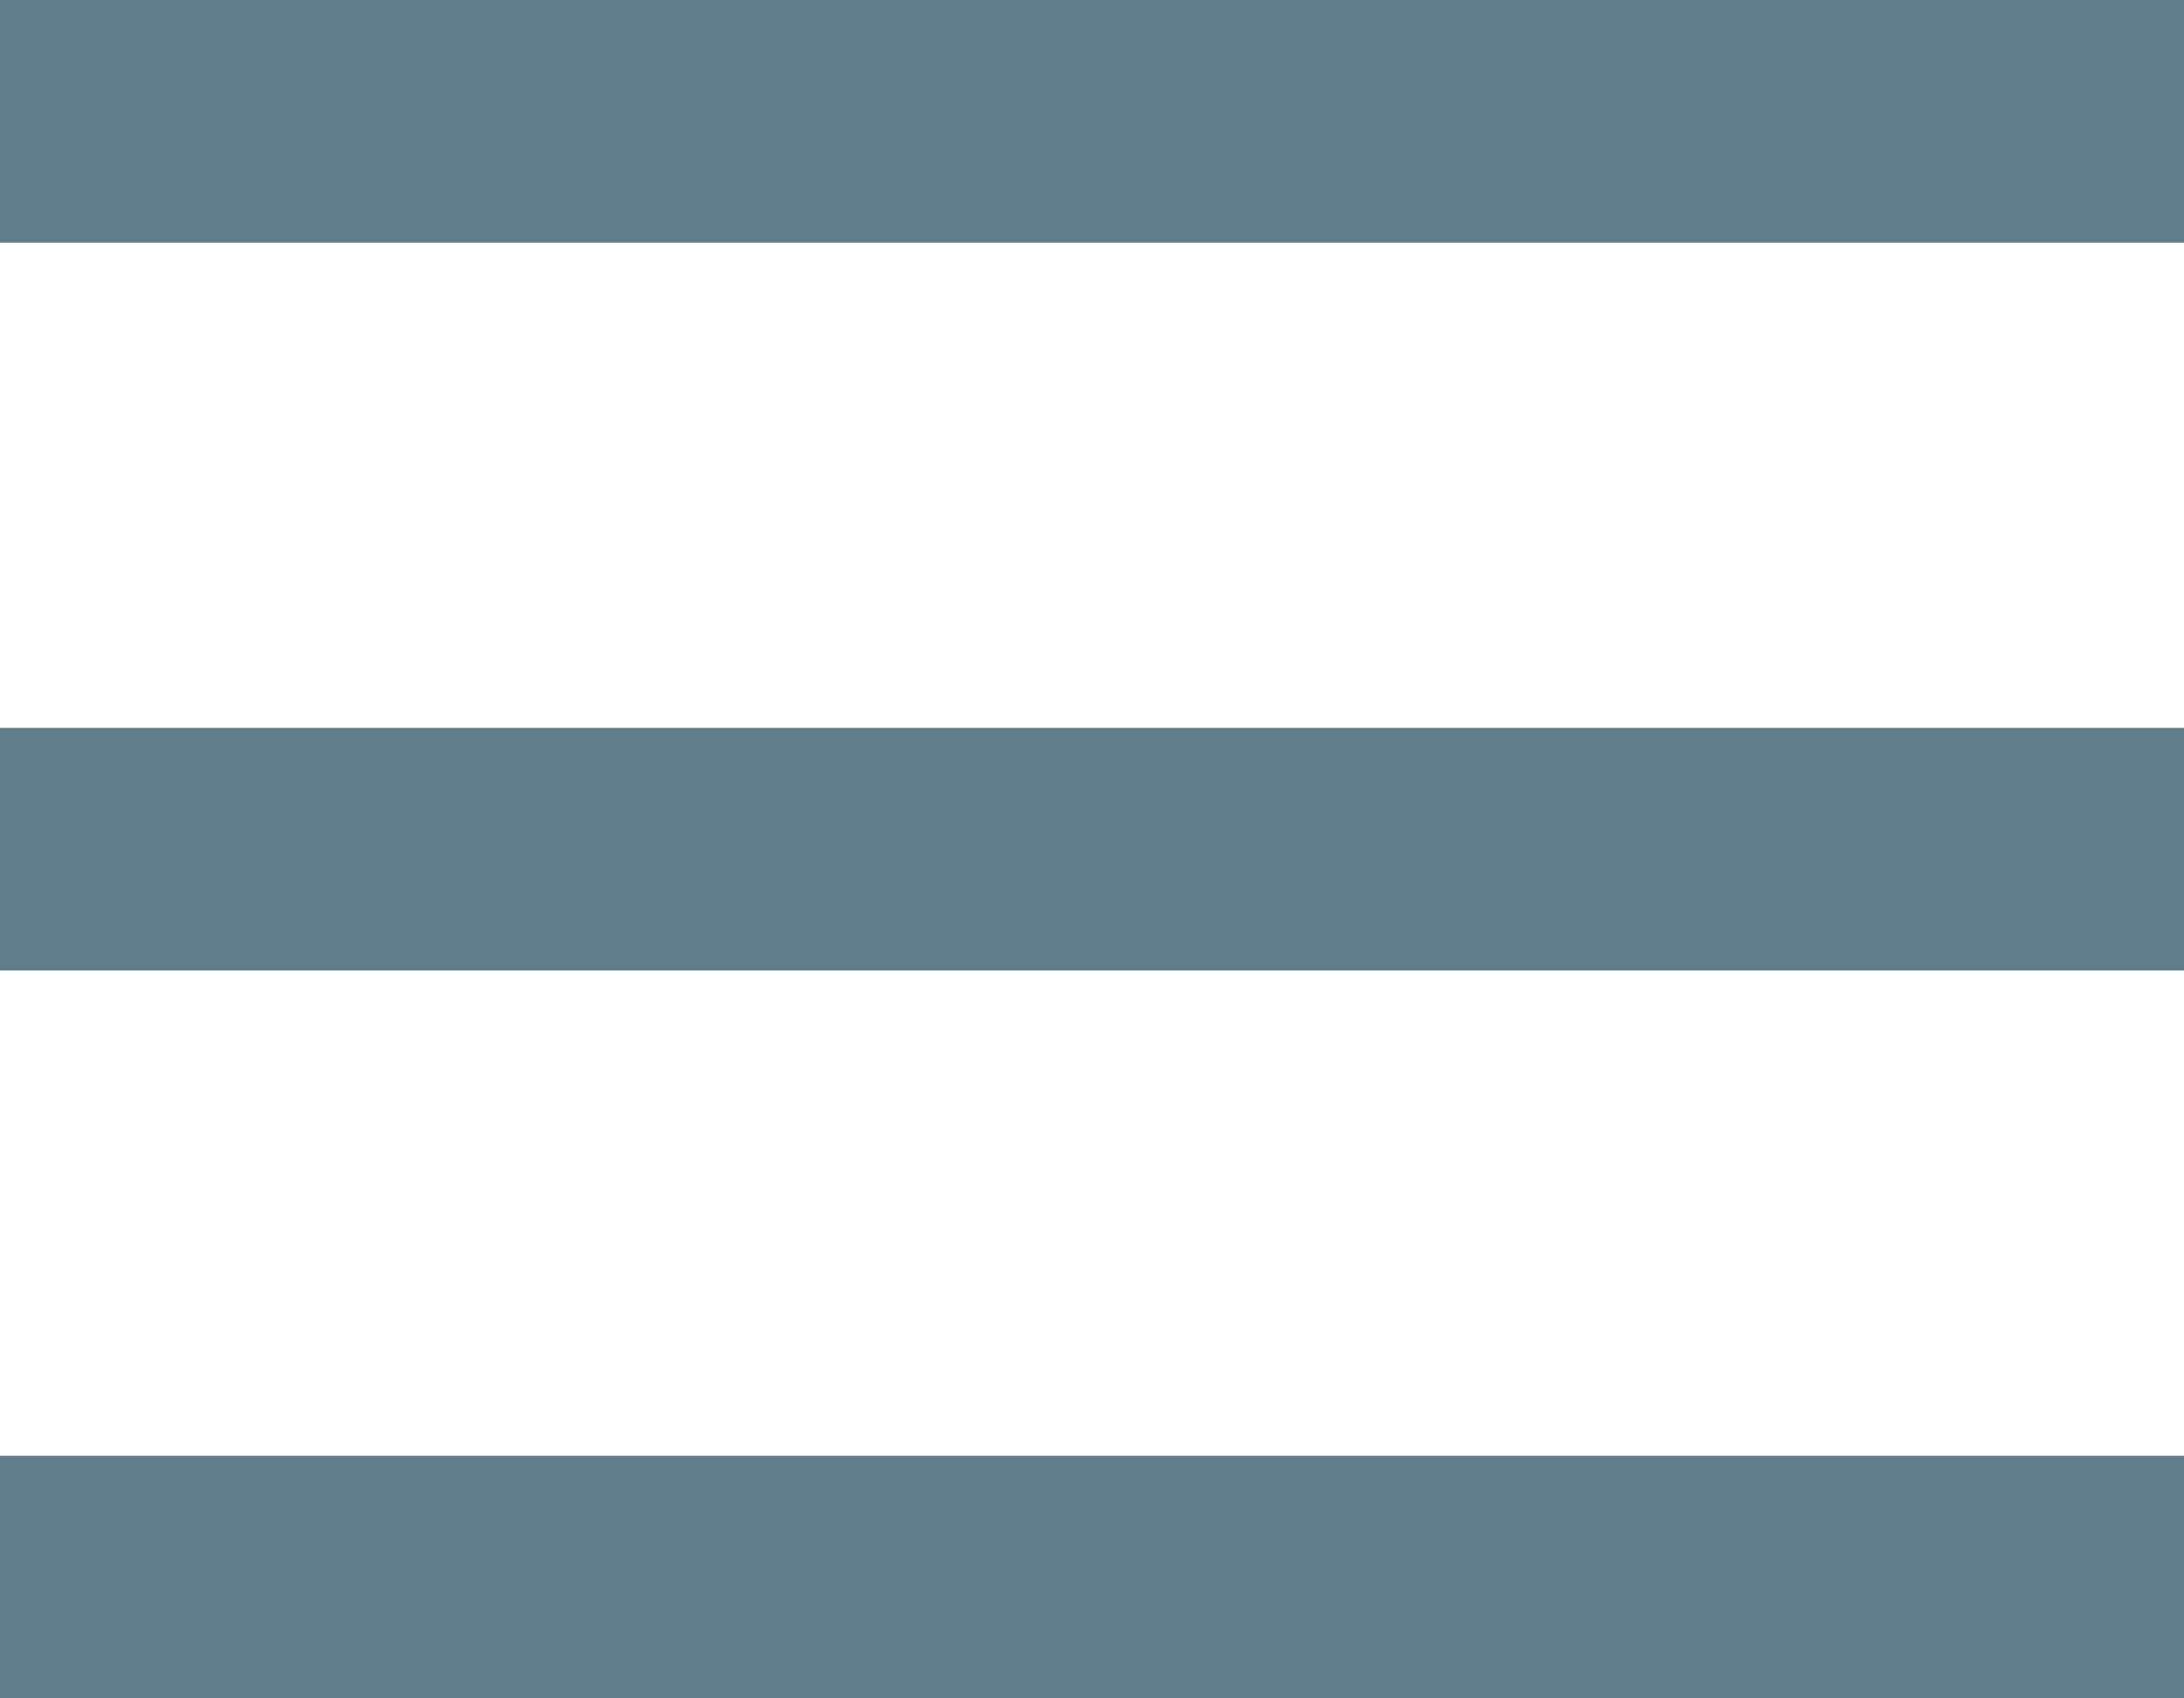 <?xml version="1.0" encoding="UTF-8" standalone="no"?>
<svg
   version="1"
   viewBox="0 0 36 28"
   enable-background="new 0 0 48 48"
   id="svg3"
   sodipodi:docname="DashboardCC.svg"
   width="36"
   height="28"
   inkscape:version="1.3 (0e150ed, 2023-07-21)"
   xmlns:inkscape="http://www.inkscape.org/namespaces/inkscape"
   xmlns:sodipodi="http://sodipodi.sourceforge.net/DTD/sodipodi-0.dtd"
   xmlns="http://www.w3.org/2000/svg"
   xmlns:svg="http://www.w3.org/2000/svg">
  <defs
     id="defs3" />
  <sodipodi:namedview
     id="namedview3"
     pagecolor="#ffffff"
     bordercolor="#999999"
     borderopacity="1"
     inkscape:showpageshadow="0"
     inkscape:pageopacity="0"
     inkscape:pagecheckerboard="0"
     inkscape:deskcolor="#d1d1d1"
     inkscape:zoom="4.9166667"
     inkscape:cx="17.79661"
     inkscape:cy="14.033898"
     inkscape:window-width="1312"
     inkscape:window-height="431"
     inkscape:window-x="0"
     inkscape:window-y="565"
     inkscape:window-maximized="0"
     inkscape:current-layer="svg3" />
  <g
     fill="#607d8b"
     id="g3"
     transform="translate(-6,-10)">
    <rect
       x="6"
       y="22"
       width="36"
       height="4"
       id="rect1" />
    <rect
       x="6"
       y="10"
       width="36"
       height="4"
       id="rect2" />
    <rect
       x="6"
       y="34"
       width="36"
       height="4"
       id="rect3" />
  </g>
</svg>
